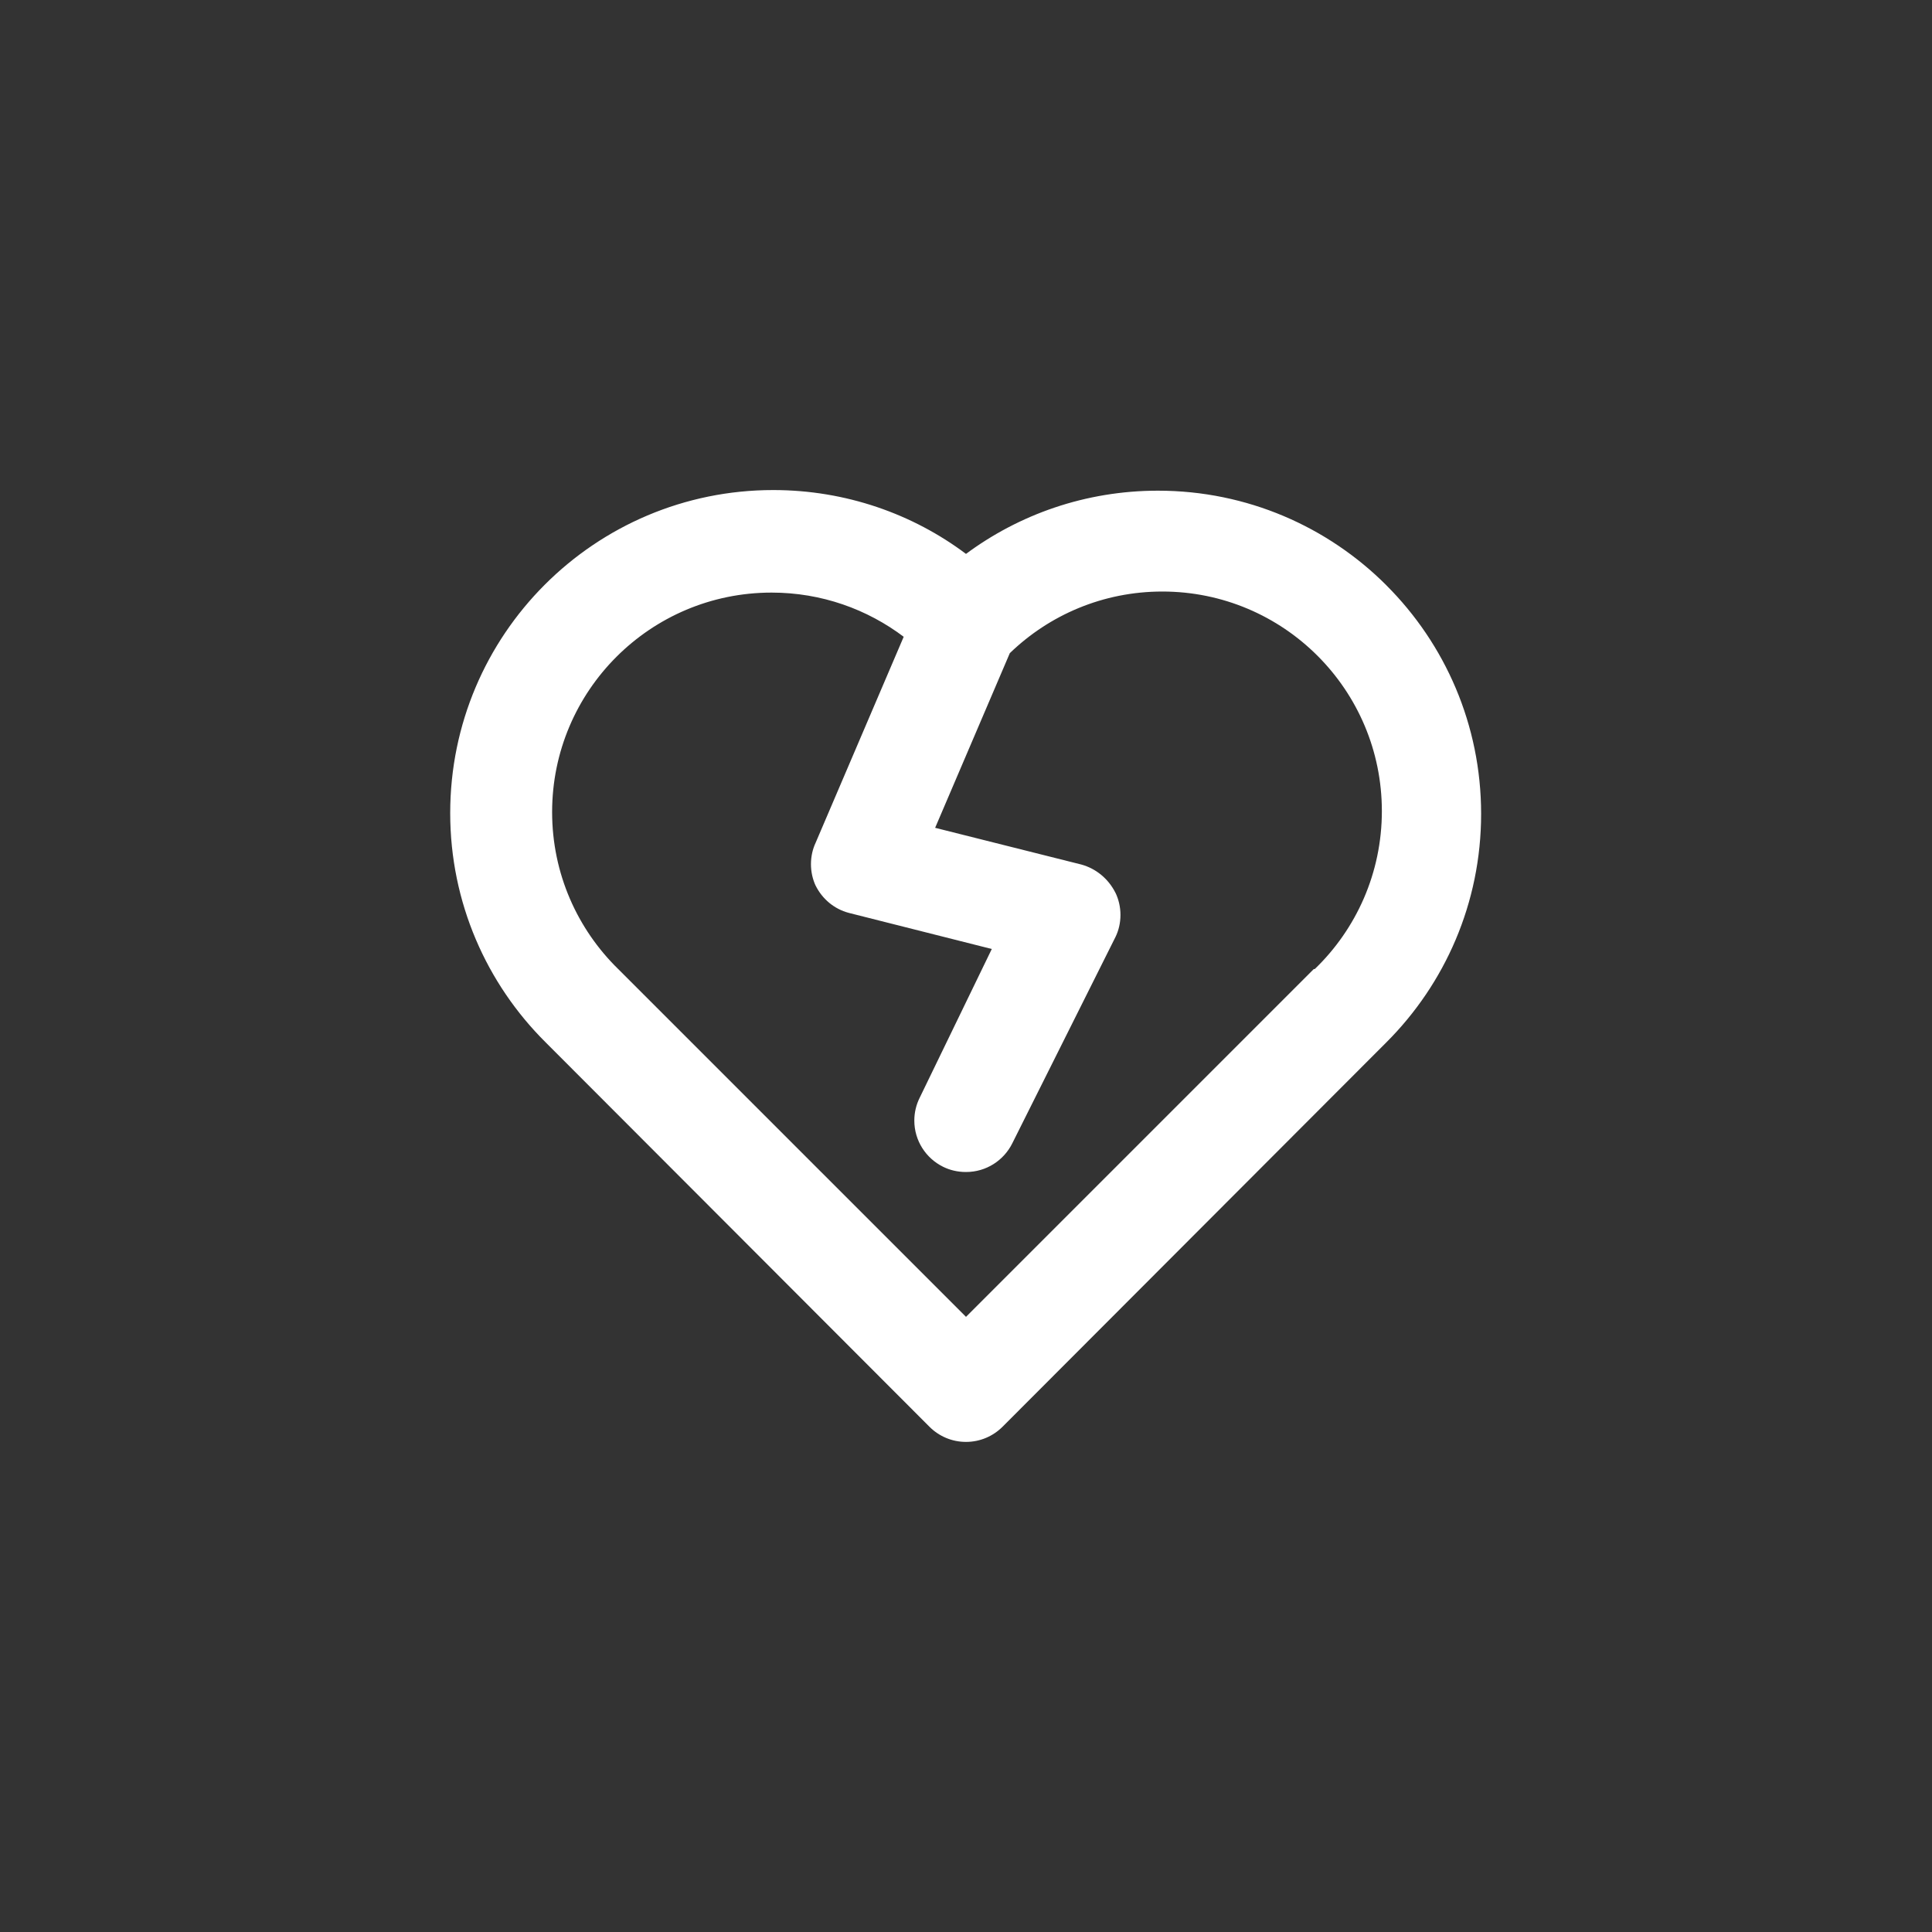 <!-- Generated by IcoMoon.io -->
<svg version="1.1" xmlns="http://www.w3.org/2000/svg" width="40" height="40" viewBox="0 0 40 40">
<rect x="0" y="0" width="40" height="40" fill="#333333" stroke="none"/>
<title>ul-heart-break</title>
<path fill="#fff" d="M28.704 12.118c-1.21-1.21-2.882-1.959-4.73-1.959-1.496 0-2.878 0.491-3.992 1.322l0.018-0.013c-1.1-0.826-2.488-1.322-3.991-1.322-3.694 0-6.688 2.994-6.688 6.688 0 1.855 0.755 3.534 1.975 4.746v0l7.946 7.958c0.194 0.195 0.462 0.315 0.758 0.315s0.564-0.121 0.758-0.315v0l7.946-7.958c1.211-1.21 1.961-2.883 1.961-4.73s-0.749-3.52-1.96-4.73v0zM27.2 20.064l-7.2 7.2-7.2-7.2c-0.845-0.826-1.369-1.977-1.369-3.251 0-2.51 2.034-4.544 4.544-4.544 1.032 0 1.983 0.344 2.746 0.923l-0.011-0.008-1.824 4.266c-0.061 0.13-0.096 0.282-0.096 0.442s0.035 0.313 0.099 0.45l-0.002-0.006c0.138 0.278 0.386 0.485 0.686 0.564l0.007 0.002 2.954 0.746-1.494 3.082c-0.069 0.138-0.11 0.299-0.11 0.47 0 0.419 0.242 0.782 0.594 0.956l0.006 0.003c0.136 0.067 0.296 0.106 0.465 0.106 0.002 0 0.003 0 0.005 0v0c0.001 0 0.002 0 0.002 0 0.418 0 0.78-0.241 0.955-0.591l2.137-4.273c0.066-0.134 0.104-0.292 0.104-0.458s-0.038-0.325-0.106-0.465l0.002 0.006c-0.144-0.287-0.398-0.5-0.707-0.585l-0.008-0.002-3.018-0.758 1.546-3.616c0.817-0.79 1.93-1.276 3.158-1.276 2.51 0 4.545 2.035 4.545 4.545 0 1.283-0.531 2.442-1.386 3.268l-0.002 0.002z"></path>
</svg>
